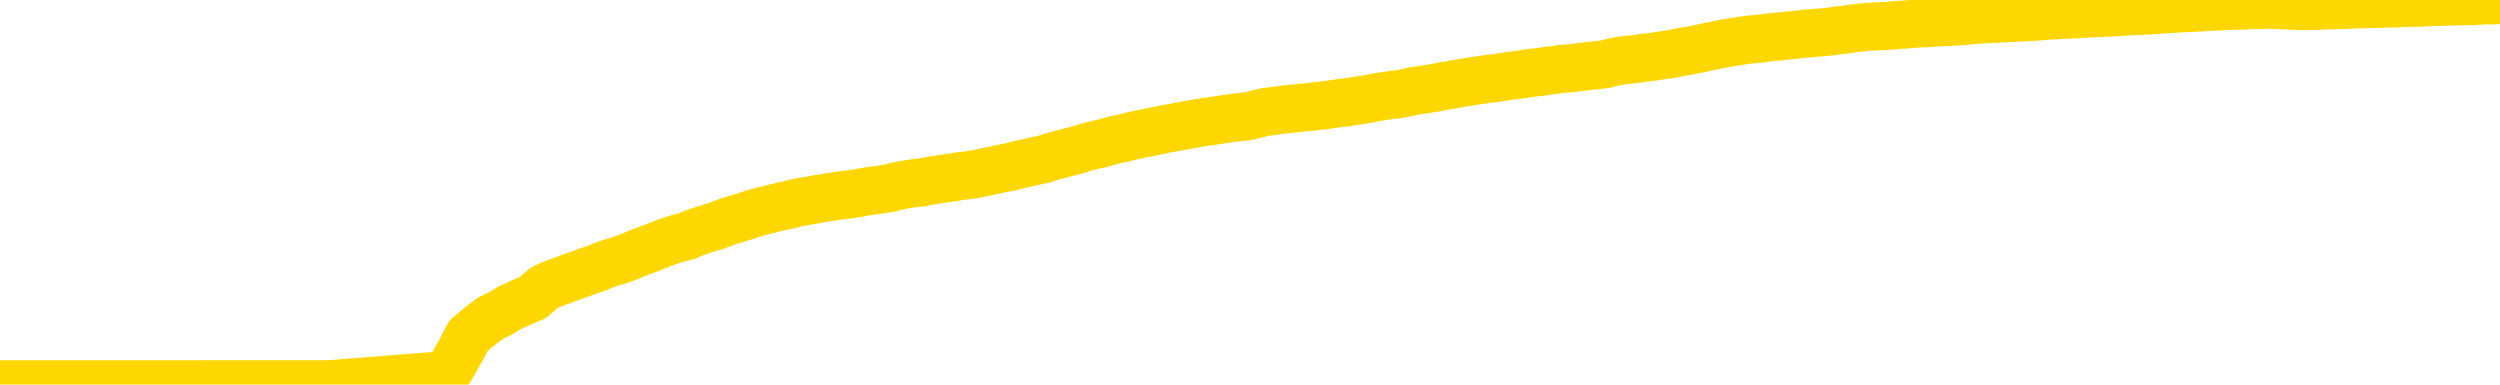 <svg xmlns="http://www.w3.org/2000/svg" version="1.1" viewBox="0 0 6500 1000">
	<path fill="none" stroke="gold" stroke-width="125" stroke-linecap="round" stroke-linejoin="round" d="M0 1016  L-718564 1016 L-715960 1015 L-714292 1015 L-695963 1015 L-695792 1015 L-688635 1015 L-688601 1015 L-675170 1015 L-672249 1015 L-658908 1015 L-654739 1015 L-653579 1014 L-652960 1014 L-650948 1014 L-647176 1014 L-646576 1014 L-646247 1014 L-646034 1014 L-645492 1013 L-644254 1013 L-643075 1013 L-640211 1012 L-639689 1012 L-634833 1012 L-631896 1012 L-631853 1011 L-631545 1011 L-631293 1011 L-628698 1011 L-624443 1011 L-624425 1011 L-623188 1011 L-621310 1011 L-619357 1011 L-618409 1011 L-618138 1011 L-617828 1011 L-617730 1011 L-616900 1011 L-614869 1011 L-614579 1010 L-612432 1010 L-612277 1010 L-608620 1009 L-608369 1009 L-608271 1009 L-607754 1010 L-605602 1010 L-604674 1010 L-603148 1010 L-601908 1010 L-600362 1010 L-597400 1010 L-596278 1010 L-595969 1010 L-594758 1010 L-591751 1011 L-591731 1011 L-591384 1010 L-591171 1010 L-591045 1010 L-590803 1010 L-590765 1009 L-590745 1009 L-590726 1009 L-590667 1009 L-590609 1009 L-590591 1009 L-590147 1009 L-588908 1009 L-587362 1009 L-583975 1008 L-578248 1008 L-578047 1008 L-576411 1008 L-574689 1008 L-573257 1008 L-573025 1008 L-572309 1008 L-566177 1008 L-565809 1008 L-565655 1008 L-565077 1008 L-564784 1008 L-563817 1007 L-563507 1007 L-562908 1007 L-561302 1007 L-560567 1007 L-560257 1007 L-559489 1007 L-557453 1007 L-557027 1007 L-556215 1007 L-548786 1007 L-548263 1007 L-548089 1007 L-547354 1007 L-545787 1007 L-545381 1006 L-543156 1006 L-542208 1006 L-541783 1006 L-541453 1006 L-540409 1006 L-538301 1006 L-538049 1006 L-537430 1006 L-536617 1006 L-534509 1006 L-534461 1006 L-532533 1005 L-532207 1005 L-532072 1005 L-531569 1005 L-530156 1005 L-529653 1005 L-529131 1005 L-525572 1005 L-524837 1004 L-522412 1004 L-521122 1004 L-520715 1004 L-517563 1004 L-517408 1004 L-517388 1004 L-517021 1004 L-515763 1004 L-515048 1004 L-514158 1004 L-513751 1004 L-512823 1004 L-511714 1004 L-511411 1004 L-505162 1005 L-504215 1005 L-502588 1005 L-502087 1005 L-498411 1005 L-497578 1005 L-493625 1005 L-492214 1005 L-489724 1005 L-489048 1005 L-489009 1005 L-488138 1005 L-484927 1005 L-482064 1004 L-481096 1004 L-479974 1004 L-479956 1004 L-478330 1004 L-477866 1004 L-477774 1004 L-471405 1004 L-470457 1004 L-468000 1004 L-467127 1004 L-465891 1004 L-463890 1003 L-463492 1003 L-462056 1003 L-460030 1003 L-459817 1003 L-458637 1003 L-457128 1003 L-457108 1003 L-455096 1003 L-454226 1003 L-453355 1003 L-452771 1003 L-452233 1003 L-451576 1002 L-450338 1002 L-449777 1002 L-448596 1002 L-447358 1002 L-447320 1002 L-446933 1002 L-446391 1002 L-445617 1002 L-444495 1002 L-442406 1002 L-442073 1002 L-441787 1001 L-440858 1001 L-440375 1001 L-439640 1001 L-436008 1001 L-434881 1001 L-434726 1001 L-433700 1001 L-429985 1001 L-428768 1001 L-426950 1001 L-424164 1001 L-423602 1001 L-419715 1001 L-417238 1001 L-415903 1001 L-415400 1000 L-414917 1000 L-412227 1000 L-408456 1000 L-405998 1000 L-404819 1000 L-404179 1000 L-401820 1000 L-401742 1000 L-400695 1000 L-400601 1000 L-400099 1000 L-399653 1000 L-399595 1000 L-399382 1000 L-396422 1000 L-393715 1000 L-393560 1000 L-390039 1000 L-389516 1000 L-388549 1000 L-388200 999 L-387156 999 L-386227 999 L-385802 999 L-384293 999 L-383326 999 L-383307 999 L-381411 995 L-381295 991 L-381247 987 L-381223 983 L-378218 983 L-376188 983 L-374427 983 L-374060 983 L-373614 983 L-373247 983 L-372833 983 L-370848 982 L-370635 982 L-370480 982 L-368875 982 L-367753 982 L-366805 982 L-365548 982 L-363903 982 L-362723 982 L-356134 982 L-356087 982 L-355682 982 L-354637 982 L-354501 982 L-352819 982 L-352799 982 L-351462 982 L-350226 981 L-350071 981 L-349698 981 L-349491 981 L-349182 981 L-348408 981 L-346086 981 L-345429 981 L-343301 981 L-341578 981 L-341385 981 L-338832 981 L-338555 981 L-338367 980 L-337535 980 L-336762 980 L-336064 980 L-331064 980 L-330688 980 L-326435 980 L-325948 986 L-325928 986 L-325849 985 L-325774 985 L-325754 980 L-324942 980 L-324188 980 L-322969 980 L-321537 980 L-321441 980 L-321266 980 L-320912 980 L-319602 979 L-317745 979 L-316043 979 L-315540 979 L-315275 979 L-314881 979 L-314747 979 L-313837 979 L-313461 979 L-312533 979 L-312193 979 L-312154 979 L-312116 979 L-310201 979 L-310027 979 L-308498 979 L-308170 979 L-308054 979 L-307647 979 L-307299 979 L-305655 978 L-305104 978 L-304861 978 L-304320 978 L-303488 978 L-302947 978 L-301412 978 L-301320 978 L-301283 978 L-301147 978 L-300760 978 L-299735 978 L-297859 978 L-297762 978 L-297162 979 L-296795 981 L-296310 983 L-296272 985 L-295498 985 L-295441 985 L-295266 985 L-295073 985 L-293467 985 L-293448 985 L-293292 985 L-293177 985 L-291997 985 L-291843 985 L-291176 985 L-288727 989 L-286213 994 L-283543 998 L-275844 1003 L-270176 1003 L-267961 1003 L-267938 1003 L-266964 1004 L-266944 1004 L-266081 1004 L-263340 1004 L-257542 1003 L-257388 1002 L-254602 1002 L-240994 1002 L-240248 1002 L-235838 1002 L-219491 1002 L-219259 1002 L-218722 1002 L-210263 1002 L-201557 1002 L-201345 1002 L-199372 1002 L-196586 1002 L-192099 1002 L-191944 1002 L-191775 1002 L-191634 1002 L-191344 1001 L-191305 1001 L-191034 1001 L-190862 1001 L-190452 1001 L-189332 1001 L-188151 1001 L-186875 1001 L-184011 1001 L-181091 1001 L-179099 1001 L-177551 1001 L-174513 1001 L-165188 1001 L-164664 1001 L-158941 1001 L-157434 1001 L-156619 1001 L-154935 1001 L-154214 1000 L-154046 1000 L-153001 1000 L-150933 1000 L-149571 1000 L-145128 1000 L-145031 1000 L-144992 1000 L-144973 1000 L-144141 1000 L-144063 1000 L-141491 1000 L-138241 1000 L-138087 1000 L-137138 1000 L-135397 1000 L-134682 1000 L-131141 1000 L-124564 1000 L-123146 1001 L-123126 1001 L-122175 1001 L-118701 1001 L-117948 1001 L-117386 1001 L-116604 1001 L-109100 1000 L-107501 1000 L-105927 1000 L-102742 1000 L-98409 1000 L-89839 1000 L-81093 1000 L-78019 1000 L-74753 1000 L-74206 1000 L-67069 1000 L-61402 1000 L-47337 1000 L-41326 1000 L-36619 1000 L-32616 1000 L-27509 1000 L-17795 1000 L-2224 1000 L858 999 L1160 975 L1179 945 L1198 911 L1218 873 L1238 856 L1257 841 L1276 827 L1303 814 L1324 801 L1352 788 L1387 773 L1401 760 L1414 749 L1432 740 L1451 733 L1471 726 L1489 719 L1509 712 L1528 705 L1550 698 L1566 691 L1585 684 L1606 678 L1626 671 L1644 664 L1663 656 L1683 649 L1703 641 L1721 634 L1740 627 L1761 620 L1786 614 L1801 607 L1818 601 L1837 595 L1857 589 L1876 582 L1895 575 L1915 569 L1935 563 L1953 557 L1972 551 L1993 546 L2013 541 L2030 537 L2049 533 L2069 528 L2088 524 L2108 521 L2127 517 L2147 514 L2166 511 L2186 508 L2204 506 L2231 502 L2252 498 L2280 494 L2314 489 L2328 485 L2342 482 L2360 479 L2379 476 L2399 474 L2418 470 L2437 467 L2457 464 L2478 461 L2495 458 L2514 456 L2534 453 L2554 449 L2572 445 L2591 441 L2611 437 L2631 433 L2650 428 L2668 424 L2690 419 L2714 414 L2729 409 L2746 404 L2766 399 L2785 394 L2804 389 L2823 383 L2843 378 L2864 373 L2882 368 L2901 363 L2921 359 L2941 354 L2959 350 L2978 346 L2998 342 L3017 338 L3037 334 L3055 331 L3075 327 L3094 324 L3114 320 L3133 317 L3162 313 L3181 310 L3209 306 L3246 302 L3261 298 L3274 295 L3291 291 L3308 289 L3328 286 L3346 284 L3365 282 L3385 280 L3406 278 L3423 276 L3442 274 L3463 271 L3482 268 L3501 266 L3520 263 L3540 260 L3559 257 L3578 253 L3597 250 L3618 247 L3642 244 L3657 241 L3674 237 L3694 234 L3713 231 L3733 228 L3752 224 L3772 221 L3792 217 L3810 214 L3829 211 L3849 208 L3870 205 L3888 203 L3907 200 L3926 197 L3945 195 L3965 192 L3984 189 L4004 187 L4023 184 L4042 182 L4061 179 L4090 177 L4110 174 L4138 171 L4174 167 L4188 163 L4201 160 L4219 157 L4237 155 L4257 153 L4275 150 L4295 148 L4314 145 L4336 142 L4354 139 L4371 135 L4392 132 L4412 128 L4430 124 L4449 120 L4469 116 L4489 112 L4507 109 L4526 106 L4547 103 L4572 101 L4586 99 L4604 97 L4623 95 L4643 93 L4662 91 L4681 89 L4701 87 L4722 85 L4739 84 L4758 82 L4778 79 L4799 77 L4816 74 L4835 72 L4855 70 L4874 69 L4894 68 L4913 67 L4932 65 L4952 64 L4971 62 L4990 61 L5017 60 L5038 58 L5066 57 L5101 55 L5115 54 L5128 52 L5147 51 L5165 50 L5185 49 L5203 48 L5223 47 L5243 46 L5264 45 L5281 44 L5299 43 L5320 41 L5340 40 L5358 39 L5377 38 L5397 37 L5417 36 L5435 35 L5454 34 L5475 33 L5500 32 L5515 31 L5532 30 L5552 29 L5571 28 L5590 27 L5609 26 L5629 24 L5650 23 L5667 22 L5686 21 L5707 20 L5727 19 L5745 18 L5764 17 L5784 16 L5802 15 L5822 15 L5841 14 L5861 13 L5880 13 L5900 12 L5918 13 L5947 14 L5967 15 L5995 16 L6032 15 L6047 14 L6060 14 L6078 13 L6094 13 L6114 12 L6132 11 L6152 11 L6171 10 L6193 10 L6209 9 L6228 9 L6249 8 L6269 7 L6287 7 L6306 6 L6325 5 L6346 5 L6364 4 L6383 4 L6404 3 L6429 3 L6443 2 L6461 1 L6480 1 L6500 0" />
</svg>
